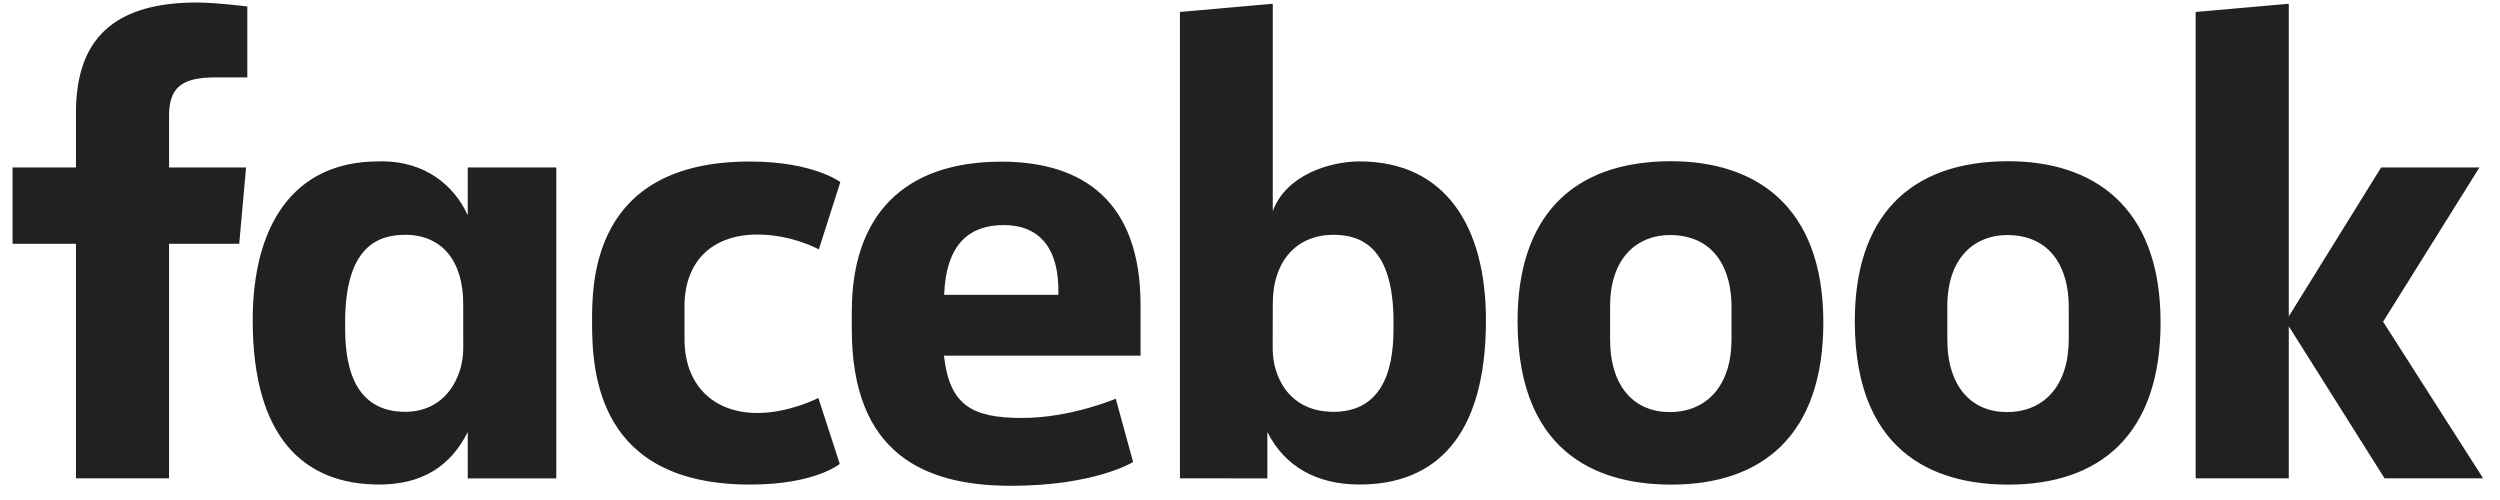 <svg width="110" height="22" viewBox="0 0 110 22" fill="none" xmlns="http://www.w3.org/2000/svg">
<path d="M7.438 21.047H3.342V10.727H0.552V7.367H3.342V4.976C3.342 2.142 4.576 0.11 8.661 0.11C9.525 0.11 10.882 0.286 10.882 0.286V3.406H9.457C8.005 3.406 7.439 3.853 7.439 5.087V7.367H10.827L10.526 10.727H7.438L7.438 21.047ZM16.837 7.098C16.777 7.098 16.716 7.1 16.655 7.102C12.857 7.102 11.119 9.989 11.119 14.088C11.119 19.252 13.373 21.319 16.685 21.319C18.58 21.319 19.825 20.513 20.581 19.009V21.049H24.477V7.368H20.581V9.472C19.963 8.118 18.684 7.114 16.837 7.098ZM17.828 10.331C19.423 10.331 20.381 11.455 20.381 13.368L20.384 15.322C20.384 16.611 19.593 18.12 17.828 18.12C15.113 18.12 15.186 15.158 15.186 14.171C15.186 10.852 16.632 10.331 17.828 10.331ZM26.051 14.209C26.051 12.547 25.972 7.107 32.984 7.107C35.799 7.107 36.974 8.012 36.974 8.012L36.029 10.973C36.029 10.973 34.856 10.32 33.326 10.32C31.367 10.32 30.117 11.467 30.117 13.487L30.119 14.935C30.119 16.875 31.325 18.171 33.33 18.171C34.724 18.171 36.008 17.511 36.008 17.511L36.95 20.411C36.95 20.411 35.875 21.321 33.004 21.321C26.327 21.321 26.051 16.441 26.051 14.209H26.051ZM59.818 7.102C63.617 7.102 65.382 9.989 65.382 14.088C65.382 19.252 63.127 21.319 59.816 21.319C57.921 21.319 56.521 20.513 55.764 19.009V21.049L51.917 21.047V0.526L56.002 0.166V9.287C56.591 7.691 58.529 7.102 59.818 7.102H59.818ZM58.673 10.331C57.078 10.331 56.002 11.455 56.002 13.368L55.998 15.322C55.995 16.611 56.743 18.12 58.673 18.12C61.388 18.12 61.315 15.158 61.315 14.171C61.315 10.852 59.869 10.331 58.673 10.331ZM44.061 7.113C39.753 7.113 37.479 9.487 37.479 13.706V14.49C37.479 19.965 40.673 21.375 44.48 21.375C48.182 21.375 49.857 20.329 49.857 20.329L49.093 17.542C49.093 17.542 47.122 18.39 44.97 18.39C42.739 18.39 41.78 17.815 41.534 15.649H50.184V13.413C50.184 8.837 47.631 7.113 44.061 7.113L44.061 7.113ZM44.165 9.903C45.656 9.903 46.623 10.827 46.569 12.971H41.542C41.629 10.715 42.671 9.903 44.165 9.903V9.903ZM73.526 7.094C69.102 7.094 66.773 9.614 66.773 14.13C66.773 20.325 70.788 21.323 73.534 21.323C77.553 21.323 80.227 19.135 80.227 14.186C80.227 9.034 77.221 7.094 73.526 7.094ZM73.471 10.342C75.416 10.342 76.187 11.813 76.187 13.489V14.928C76.187 16.958 75.108 18.131 73.463 18.131C71.925 18.131 70.844 17.033 70.844 14.928V13.489C70.844 11.244 72.13 10.342 73.471 10.342ZM88.365 7.094C83.941 7.094 81.611 9.614 81.611 14.13C81.611 20.325 85.626 21.323 88.372 21.323C92.391 21.323 95.066 19.135 95.066 14.186C95.066 9.034 92.059 7.094 88.365 7.094ZM88.309 10.342C90.254 10.342 91.025 11.813 91.025 13.489V14.928C91.025 16.958 89.946 18.131 88.302 18.131C86.763 18.131 85.682 17.033 85.682 14.928V13.489C85.682 11.244 86.968 10.342 88.309 10.342ZM96.609 21.047V0.526L100.706 0.166V13.921L104.77 7.367H109.096L104.856 14.155L109.259 21.047H104.921L100.706 14.355V21.047H96.609Z" fill="#1F2122"/>
</svg>
